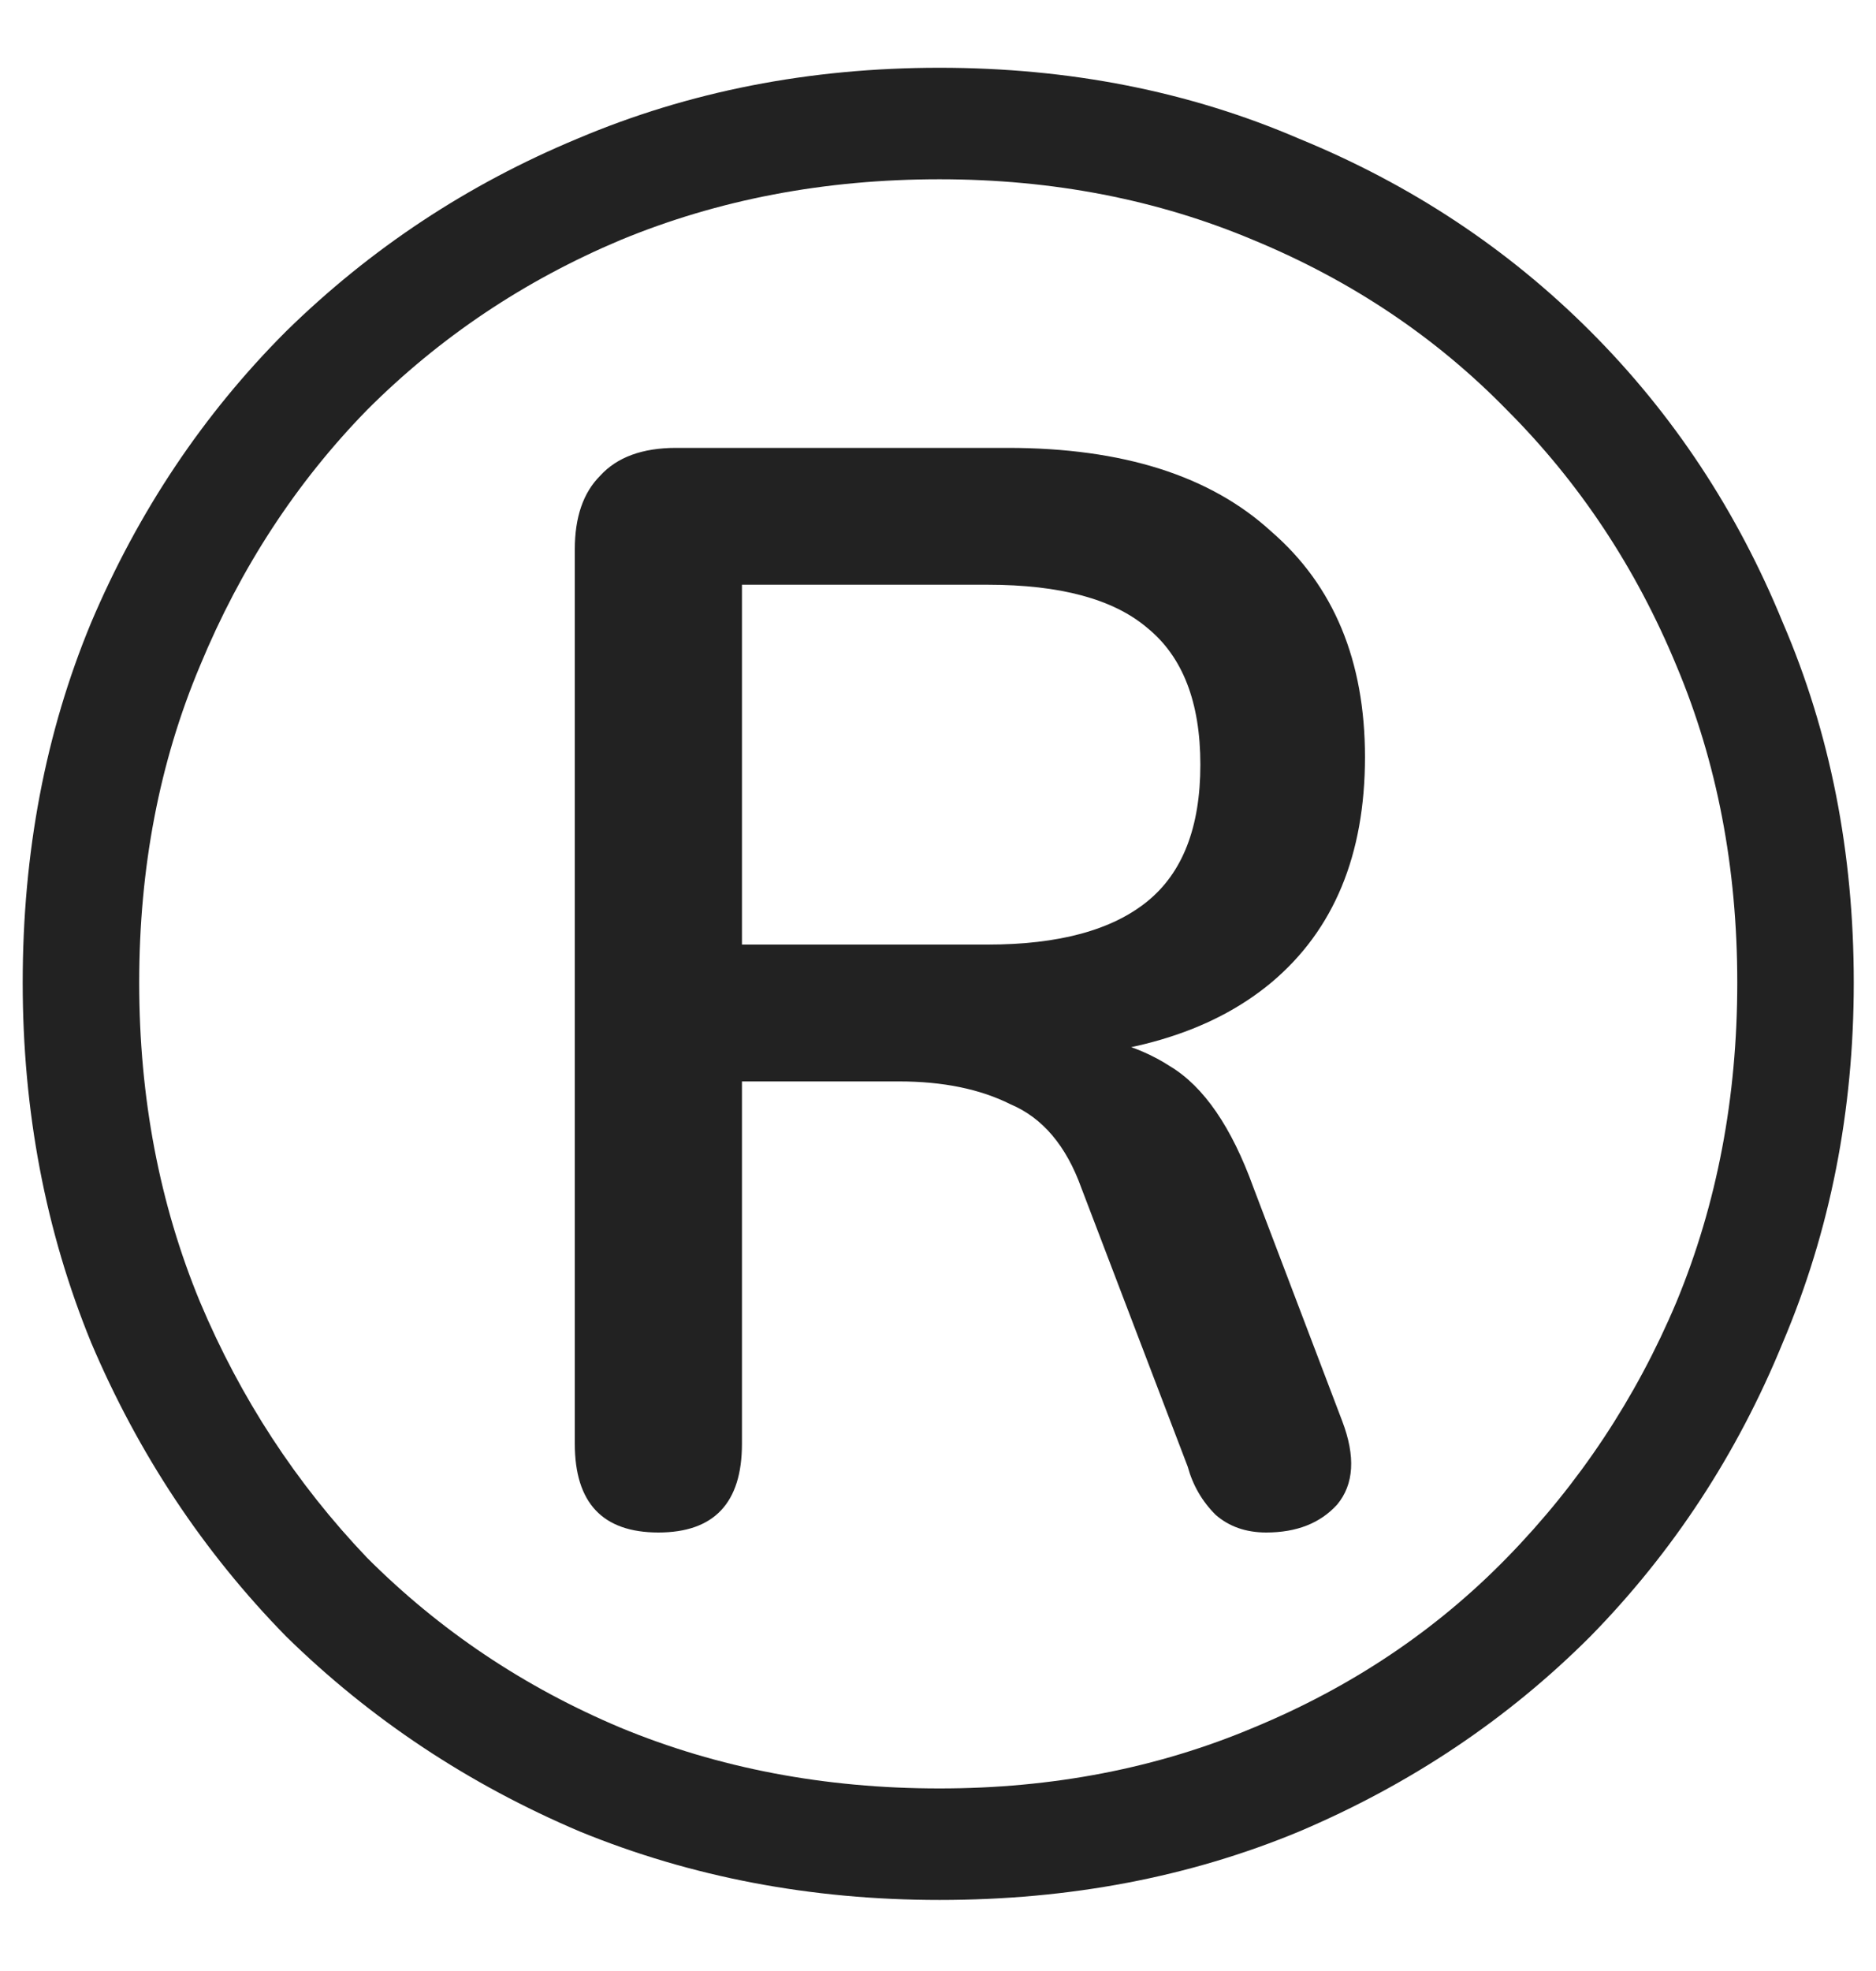<svg width="20" height="21" viewBox="0 0 20 21" fill="none" xmlns="http://www.w3.org/2000/svg">
<path d="M10.016 20.243C8.648 20.243 7.37 20 6.182 19.514C4.994 19.01 3.95 18.317 3.05 17.435C2.168 16.535 1.475 15.491 0.971 14.303C0.485 13.115 0.242 11.837 0.242 10.469C0.242 9.083 0.485 7.805 0.971 6.635C1.475 5.447 2.168 4.412 3.05 3.53C3.95 2.648 4.985 1.964 6.155 1.478C7.343 0.974 8.63 0.722 10.016 0.722C11.402 0.722 12.68 0.974 13.85 1.478C15.038 1.964 16.073 2.648 16.955 3.53C17.837 4.412 18.521 5.447 19.007 6.635C19.511 7.805 19.763 9.083 19.763 10.469C19.763 11.837 19.511 13.115 19.007 14.303C18.521 15.491 17.837 16.535 16.955 17.435C16.073 18.317 15.038 19.01 13.85 19.514C12.68 20 11.402 20.243 10.016 20.243ZM10.016 19.055C11.222 19.055 12.338 18.839 13.364 18.407C14.408 17.975 15.308 17.372 16.064 16.598C16.838 15.806 17.441 14.897 17.873 13.871C18.305 12.827 18.521 11.693 18.521 10.469C18.521 9.245 18.305 8.12 17.873 7.094C17.441 6.05 16.838 5.141 16.064 4.367C15.308 3.593 14.408 2.99 13.364 2.558C12.338 2.126 11.222 1.91 10.016 1.91C8.792 1.91 7.658 2.126 6.614 2.558C5.588 2.99 4.688 3.593 3.914 4.367C3.158 5.141 2.564 6.05 2.132 7.094C1.7 8.12 1.484 9.245 1.484 10.469C1.484 11.693 1.7 12.827 2.132 13.871C2.564 14.897 3.158 15.806 3.914 16.598C4.688 17.372 5.588 17.975 6.614 18.407C7.658 18.839 8.792 19.055 10.016 19.055ZM7.019 16.328C6.425 16.328 6.128 16.013 6.128 15.383V5.852C6.128 5.51 6.218 5.249 6.398 5.069C6.578 4.871 6.848 4.772 7.208 4.772H10.745C11.969 4.772 12.905 5.069 13.553 5.663C14.219 6.239 14.552 7.04 14.552 8.066C14.552 9.11 14.219 9.911 13.553 10.469C12.905 11.009 11.987 11.279 10.799 11.279L11.123 11.009C11.663 11.009 12.113 11.126 12.473 11.36C12.833 11.576 13.13 12.008 13.364 12.656L14.309 15.14C14.453 15.518 14.435 15.815 14.255 16.031C14.075 16.229 13.823 16.328 13.499 16.328C13.283 16.328 13.103 16.265 12.959 16.139C12.815 15.995 12.716 15.824 12.662 15.626L11.528 12.656C11.366 12.206 11.114 11.909 10.772 11.765C10.448 11.603 10.052 11.522 9.584 11.522H7.559L7.91 11.252V15.383C7.91 16.013 7.613 16.328 7.019 16.328ZM7.91 10.064H10.529C11.285 10.064 11.852 9.911 12.23 9.605C12.608 9.299 12.797 8.813 12.797 8.147C12.797 7.481 12.608 6.995 12.23 6.689C11.87 6.383 11.303 6.23 10.529 6.23H7.91V10.064Z" fill="#222222"/>
</svg>
